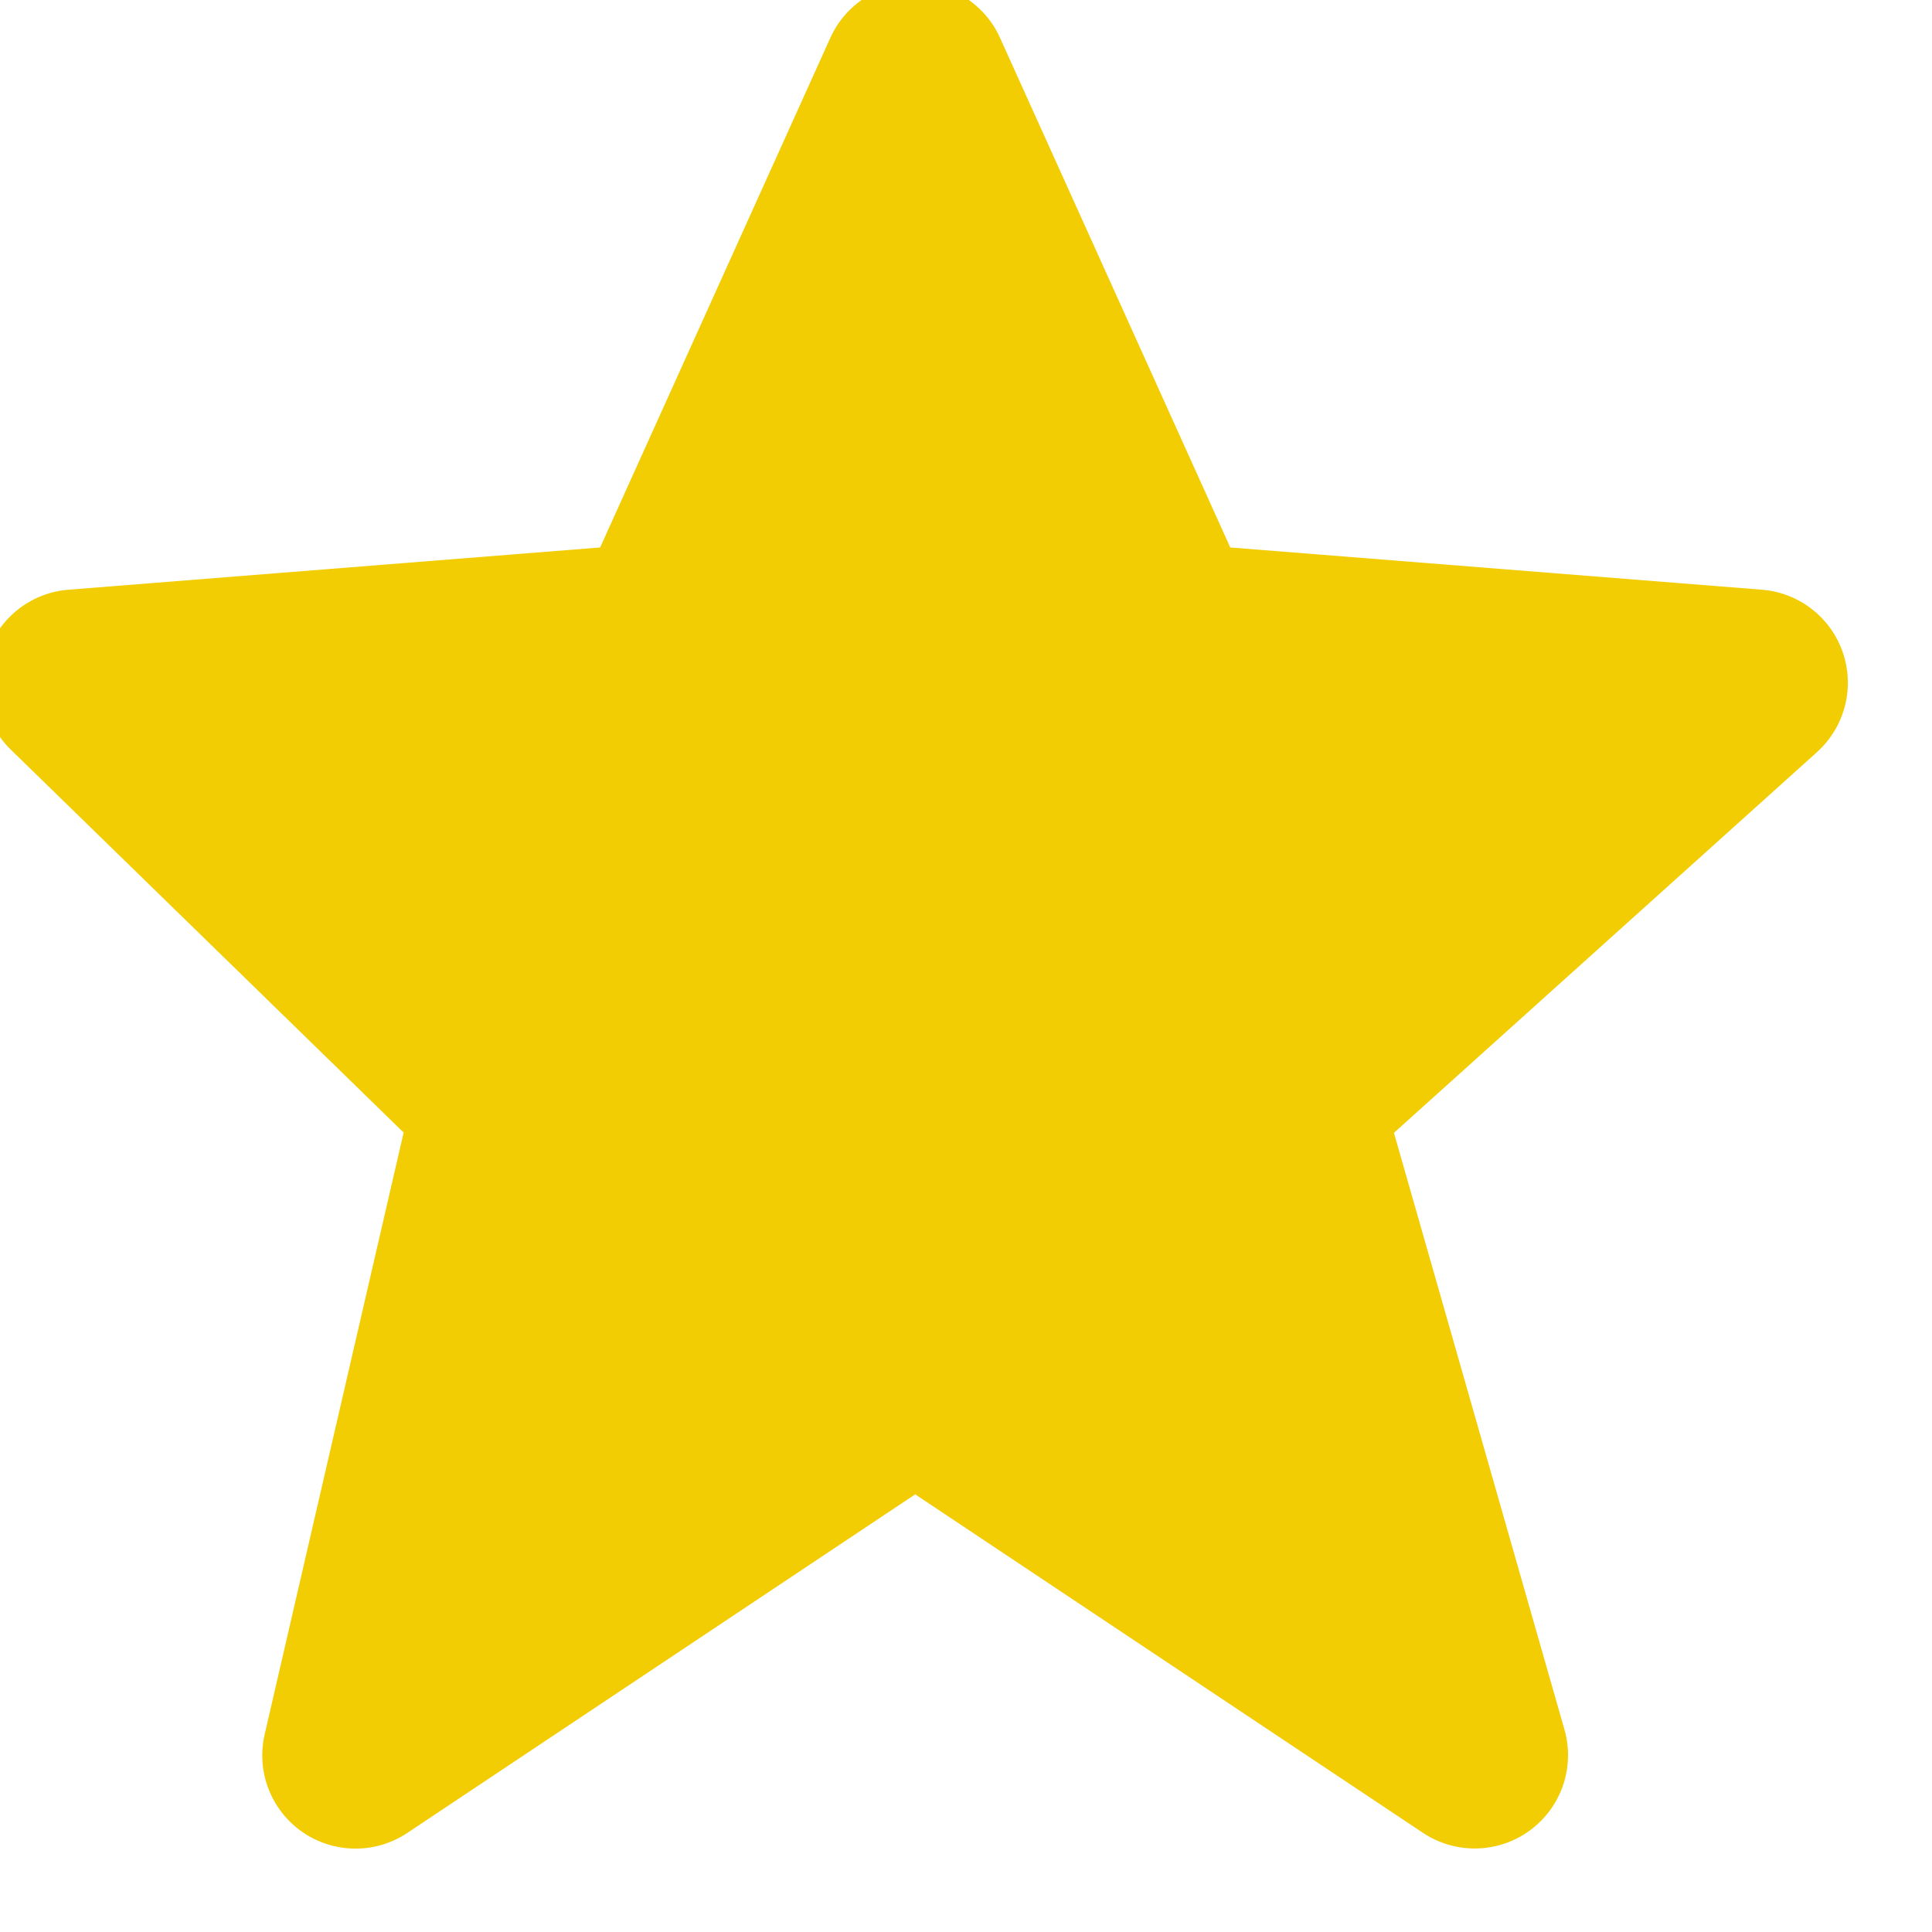 <svg width="38" height="38" viewBox="0 0 38 38" fill="none" xmlns="http://www.w3.org/2000/svg" xmlns:xlink="http://www.w3.org/1999/xlink">
<path d="M36.248,12.839C36.133,12.5 35.921,12.201 35.638,11.981C35.355,11.76 35.014,11.628 34.656,11.599L24.198,10.768L19.672,0.75C19.528,0.427 19.294,0.153 18.997,-0.039C18.701,-0.231 18.355,-0.334 18.002,-0.334C17.648,-0.334 17.302,-0.232 17.006,-0.04C16.709,0.152 16.474,0.426 16.33,0.748L11.804,10.768L1.346,11.599C0.994,11.627 0.659,11.755 0.378,11.969C0.098,12.183 -0.115,12.473 -0.235,12.804C-0.354,13.136 -0.376,13.495 -0.297,13.839C-0.218,14.182 -0.042,14.496 0.21,14.742L7.939,22.276L5.206,34.112C5.123,34.47 5.149,34.845 5.282,35.188C5.415,35.531 5.647,35.826 5.95,36.035C6.253,36.244 6.611,36.357 6.979,36.36C7.346,36.363 7.707,36.255 8.012,36.051L18.001,29.392L27.99,36.051C28.302,36.258 28.671,36.365 29.046,36.357C29.421,36.349 29.784,36.226 30.087,36.005C30.39,35.784 30.618,35.475 30.741,35.121C30.863,34.766 30.874,34.383 30.772,34.022L27.417,22.281L35.738,14.793C36.283,14.301 36.483,13.535 36.248,12.839L36.248,12.839Z" fill="#F3CD03"/>
</svg>
